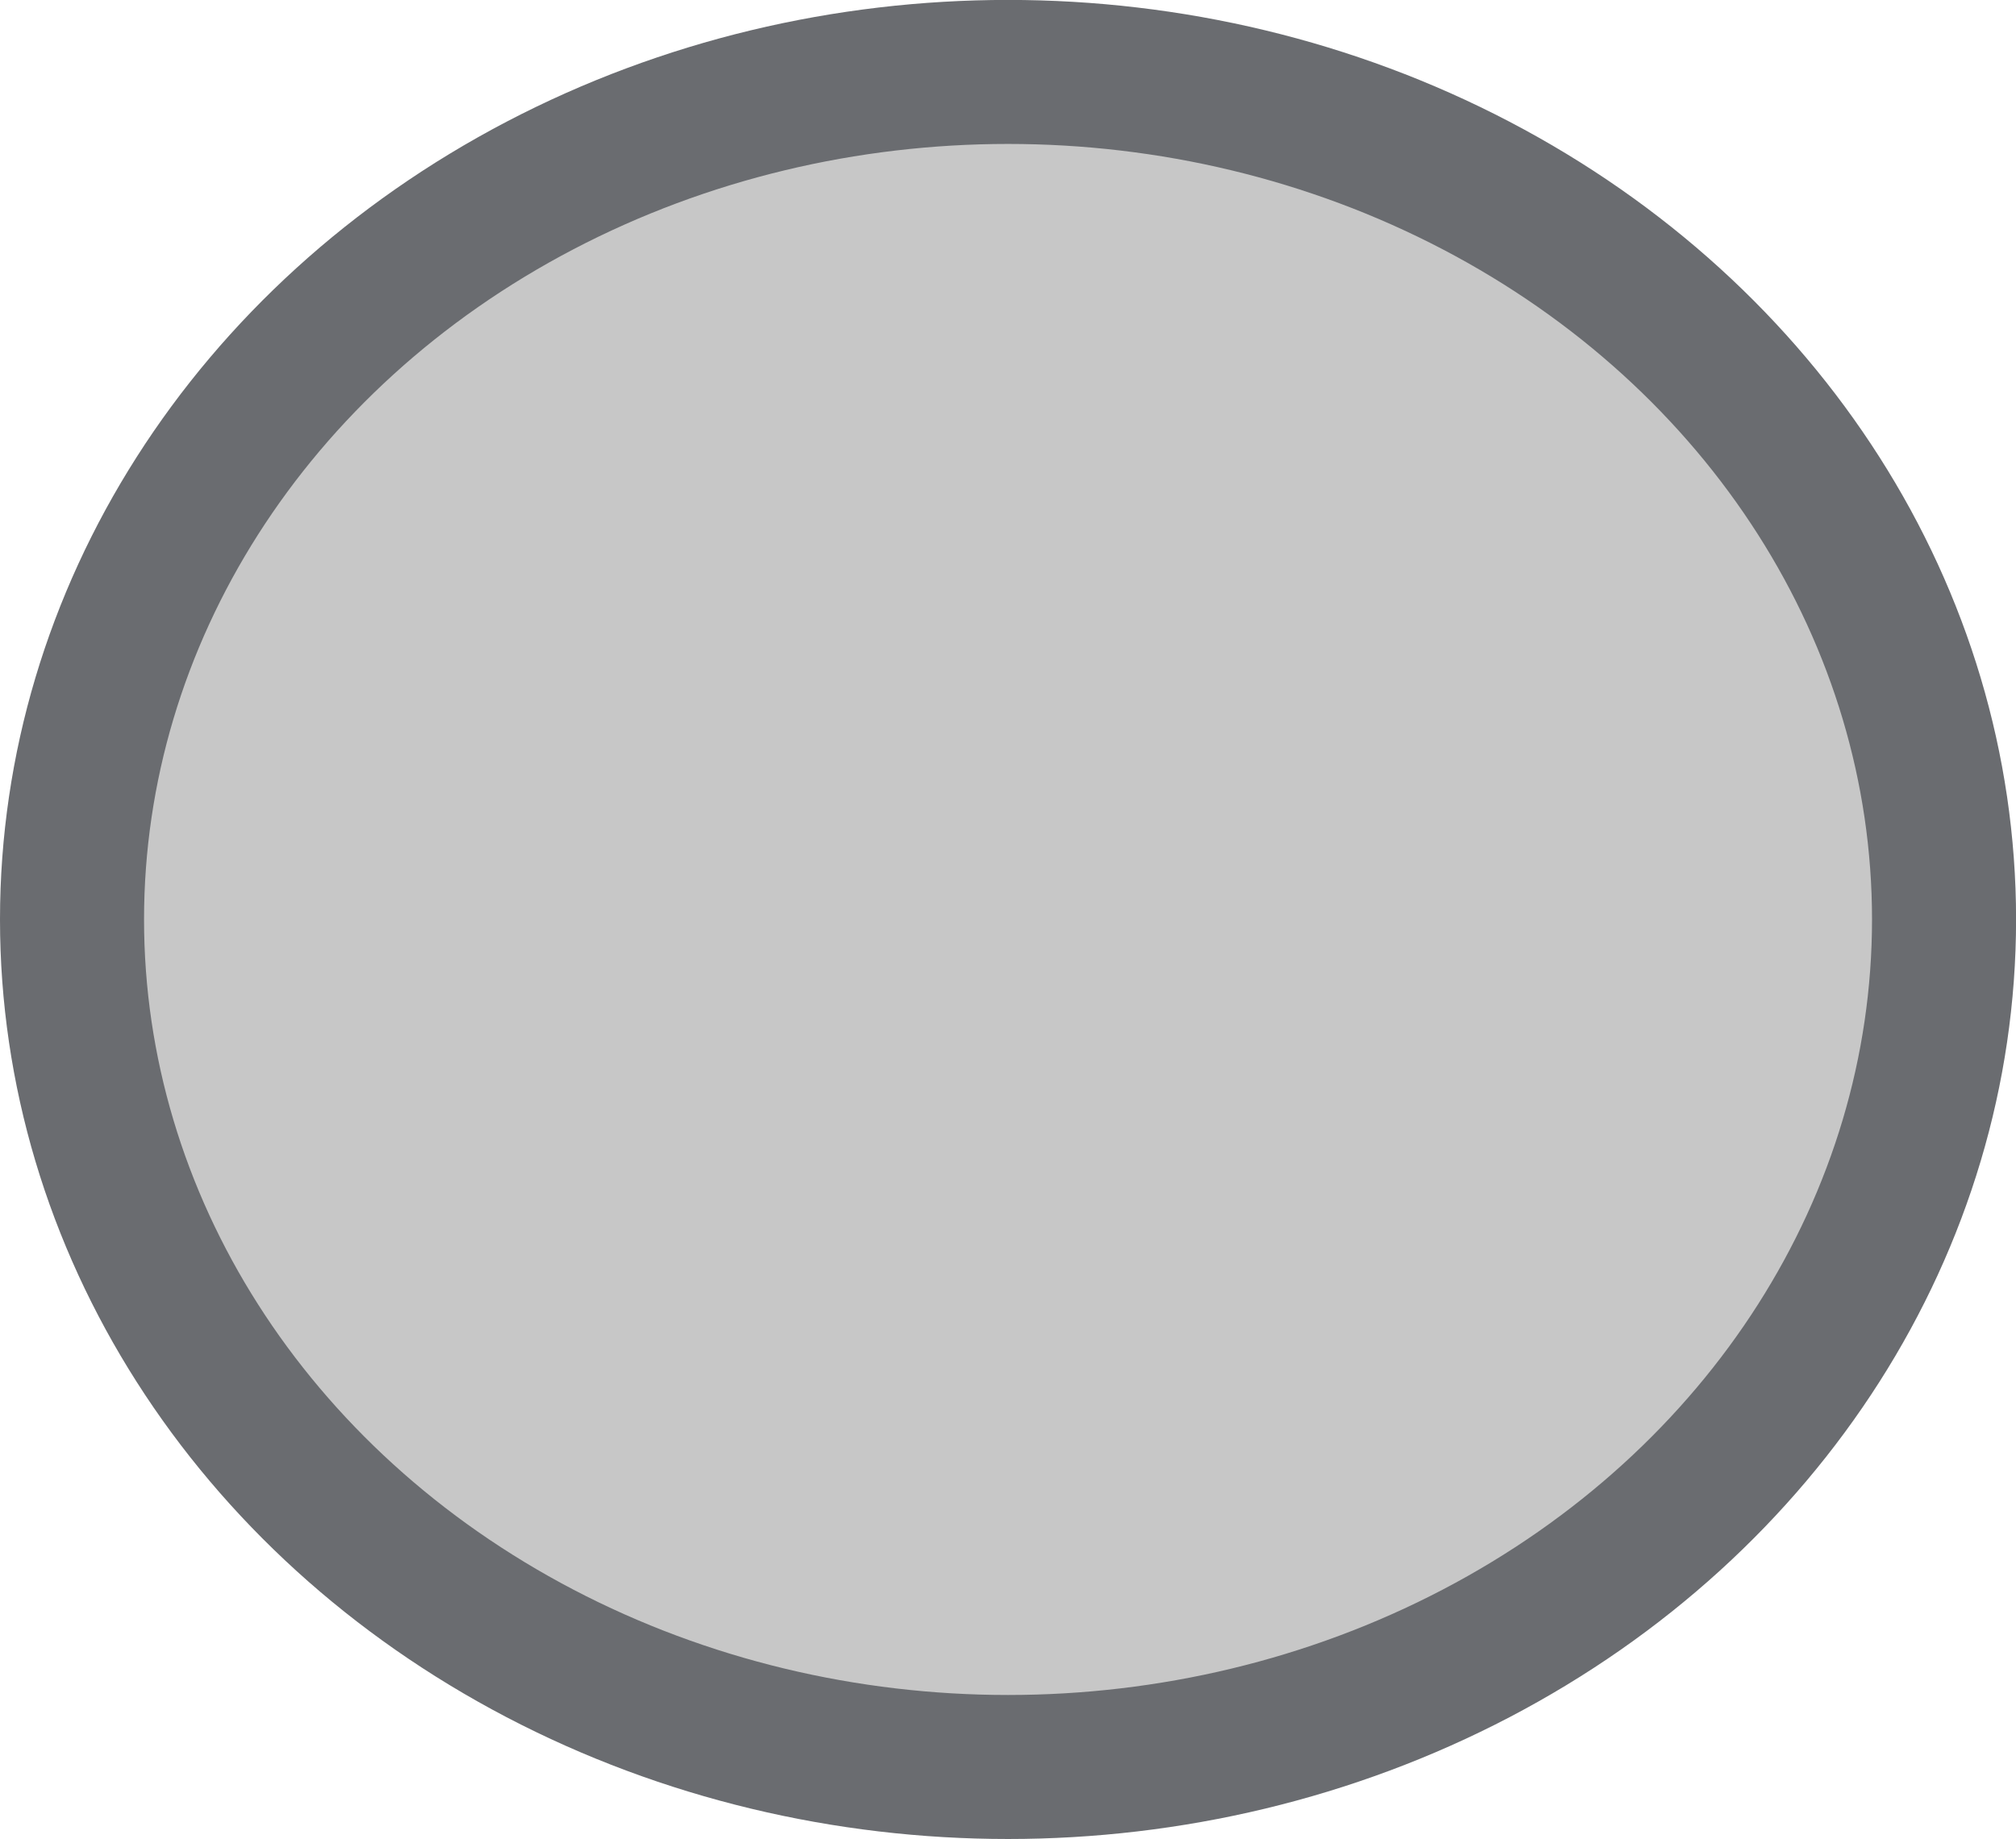 <?xml version="1.0" encoding="UTF-8" standalone="no"?>
<!-- Created with Inkscape (http://www.inkscape.org/) -->

<svg
   version="1.1"
   id="svg1589"
   width="27.991"
   height="25.539"
   viewBox="0 0 27.991 25.539"
   sodipodi:docname="yokokupuyo.svg"
   inkscape:version="1.2 (dc2aedaf03, 2022-05-15)"
   inkscape:export-filename="ojama-crown.svg"
   inkscape:export-xdpi="96"
   inkscape:export-ydpi="96"
   xmlns:inkscape="http://www.inkscape.org/namespaces/inkscape"
   xmlns:sodipodi="http://sodipodi.sourceforge.net/DTD/sodipodi-0.dtd"
   xmlns="http://www.w3.org/2000/svg"
   xmlns:svg="http://www.w3.org/2000/svg">
  <defs
     id="defs1593" />
  <sodipodi:namedview
     id="namedview1591"
     pagecolor="#ffffff"
     bordercolor="#666666"
     borderopacity="1.0"
     inkscape:showpageshadow="2"
     inkscape:pageopacity="0.0"
     inkscape:pagecheckerboard="0"
     inkscape:deskcolor="#d1d1d1"
     showgrid="false"
     inkscape:zoom="4"
     inkscape:cx="183.375"
     inkscape:cy="27.125"
     inkscape:window-width="1920"
     inkscape:window-height="991"
     inkscape:window-x="-9"
     inkscape:window-y="-9"
     inkscape:window-maximized="1"
     inkscape:current-layer="g1595" />
  <g
     inkscape:groupmode="layer"
     inkscape:label="Image"
     id="g1595"
     transform="translate(-46.201,-69.496)">
    <ellipse
       style="fill:#c7c7c7;fill-opacity:1;stroke:#6a6c70;stroke-width:2;stroke-dasharray:none;stroke-opacity:1"
       id="path1768"
       cx="60.197"
       cy="82.265"
       rx="12.996"
       ry="11.77"
       inkscape:label="ojama-s" />
  </g>
</svg>
